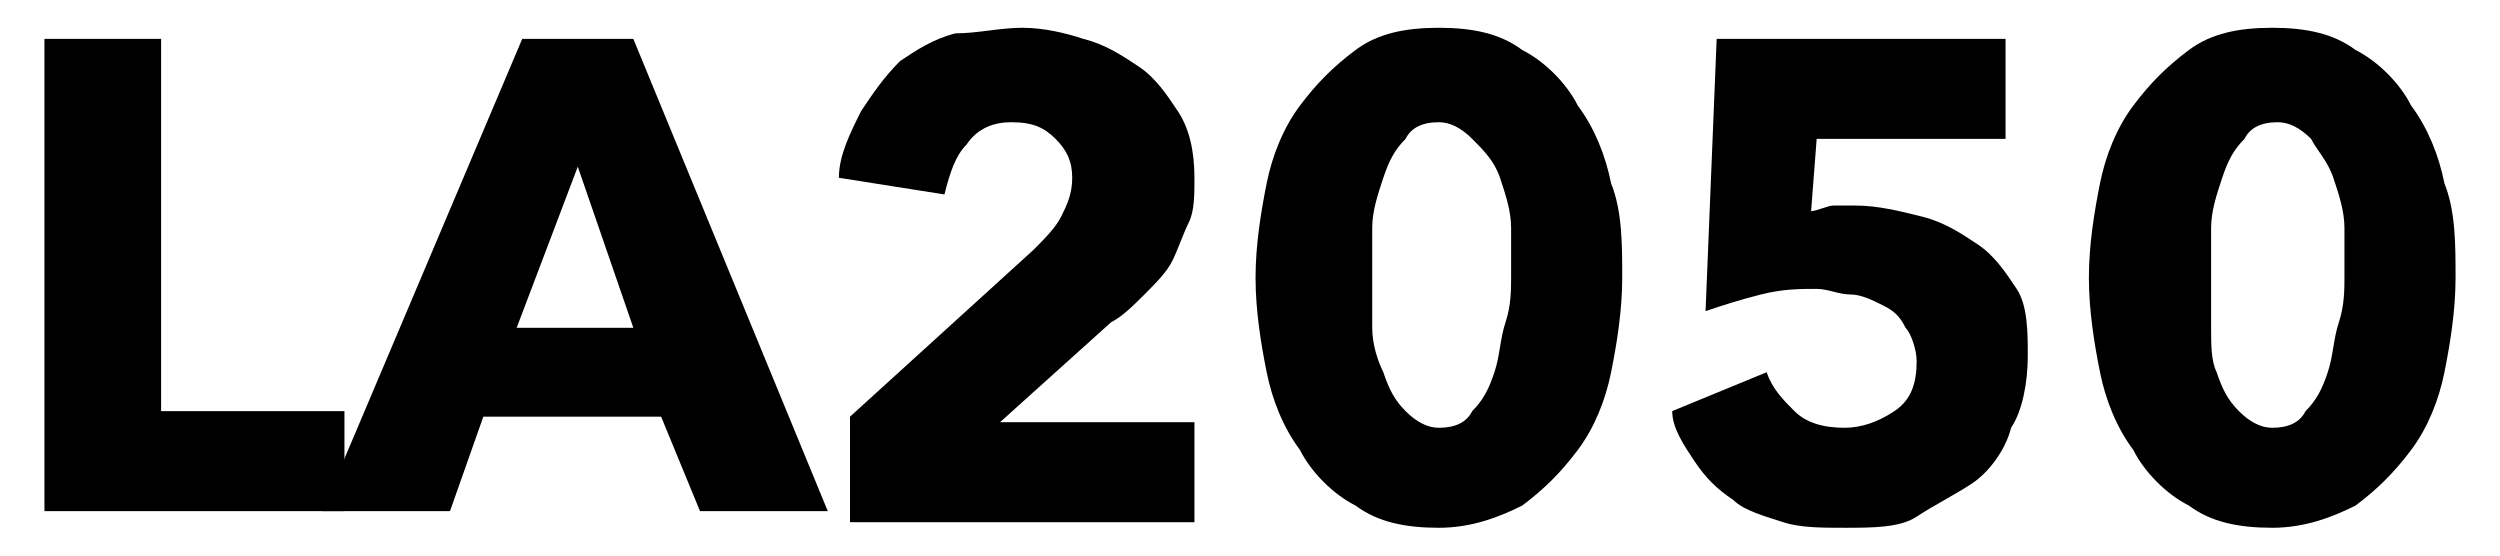 <?xml version="1.0" encoding="utf-8"?>
<!-- Generator: Adobe Illustrator 22.0.1, SVG Export Plug-In . SVG Version: 6.00 Build 0)  -->
<svg version="1.1" id="Layer_1" xmlns="http://www.w3.org/2000/svg" xmlns:xlink="http://www.w3.org/1999/xlink" x="0px" y="0px"
   viewBox="0 0 45 10" style="enable-background:new 0 0 45 10;" xml:space="preserve">
<g>
  <path d="M0.8,9.2V0.7h2.1v6.7h3.3v1.8H0.8z"/>
  <path d="M12.6,9.2l-0.7-1.7H8.7L8.1,9.2H5.8l3.6-8.5h2l3.5,8.5H12.6z M10.4,3L9.3,5.9h2.1L10.4,3z"/>
  <path d="M15.3,9.2V7.5l3.3-3c0.2-0.2,0.4-0.4,0.5-0.6c0.1-0.2,0.2-0.4,0.2-0.7S19.2,2.7,19,2.5c-0.2-0.2-0.4-0.3-0.8-0.3
    c-0.3,0-0.6,0.1-0.8,0.4c-0.2,0.2-0.3,0.5-0.4,0.9l-1.9-0.3c0-0.4,0.2-0.8,0.4-1.2c0.2-0.3,0.4-0.6,0.7-0.9c0.3-0.2,0.6-0.4,1-0.5
    c0.4,0,0.8-0.1,1.2-0.1s0.8,0.1,1.1,0.2c0.4,0.1,0.7,0.3,1,0.5S21,1.7,21.2,2s0.3,0.7,0.3,1.2c0,0.3,0,0.6-0.1,0.8
    s-0.2,0.5-0.3,0.7s-0.3,0.4-0.5,0.6S20.2,5.7,20,5.8l-2,1.8h3.5v1.8h-6.2V9.2z"/>
  <path d="M29.2,5c0,0.6-0.1,1.2-0.2,1.7s-0.3,1-0.6,1.4c-0.3,0.4-0.6,0.7-1,1c-0.4,0.2-0.9,0.4-1.5,0.4s-1.1-0.1-1.5-0.4
    c-0.4-0.2-0.8-0.6-1-1c-0.3-0.4-0.5-0.9-0.6-1.4S22.6,5.6,22.6,5s0.1-1.2,0.2-1.7s0.3-1,0.6-1.4c0.3-0.4,0.6-0.7,1-1
    s0.9-0.4,1.5-0.4s1.1,0.1,1.5,0.4c0.4,0.2,0.8,0.6,1,1c0.3,0.4,0.5,0.9,0.6,1.4C29.2,3.8,29.2,4.4,29.2,5z M27.2,5
    c0-0.3,0-0.6,0-0.9S27.1,3.5,27,3.2s-0.3-0.5-0.5-0.7c-0.2-0.2-0.4-0.3-0.6-0.3c-0.3,0-0.5,0.1-0.6,0.3c-0.2,0.2-0.3,0.4-0.4,0.7
    s-0.2,0.6-0.2,0.9s0,0.6,0,0.9s0,0.6,0,0.9s0.1,0.6,0.2,0.8C25,7,25.1,7.2,25.3,7.4c0.2,0.2,0.4,0.3,0.6,0.3c0.3,0,0.5-0.1,0.6-0.3
    c0.2-0.2,0.3-0.4,0.4-0.7C27,6.4,27,6.1,27.1,5.8S27.2,5.2,27.2,5z"/>
  <path d="M36.5,6.4c0,0.5-0.1,1-0.3,1.3c-0.1,0.4-0.4,0.8-0.7,1s-0.7,0.4-1,0.6s-0.8,0.2-1.3,0.2c-0.4,0-0.8,0-1.1-0.1
    c-0.3-0.1-0.7-0.2-0.9-0.4c-0.3-0.2-0.5-0.4-0.7-0.7s-0.4-0.6-0.4-0.9l1.7-0.7c0.1,0.3,0.3,0.5,0.5,0.7s0.5,0.3,0.9,0.3
    c0.3,0,0.6-0.1,0.9-0.3s0.4-0.5,0.4-0.9c0-0.2-0.1-0.5-0.2-0.6c-0.1-0.2-0.2-0.3-0.4-0.4s-0.4-0.2-0.6-0.2s-0.4-0.1-0.6-0.1
    c-0.3,0-0.6,0-1,0.1s-0.7,0.2-1,0.3l0.2-4.9h5.2v1.8h-3.4l-0.1,1.3c0.1,0,0.3-0.1,0.4-0.1c0.2,0,0.3,0,0.4,0c0.4,0,0.8,0.1,1.2,0.2
    c0.4,0.1,0.7,0.3,1,0.5c0.3,0.2,0.5,0.5,0.7,0.8S36.5,6,36.5,6.4z"/>
  <path d="M44.2,5c0,0.6-0.1,1.2-0.2,1.7c-0.1,0.5-0.3,1-0.6,1.4c-0.3,0.4-0.6,0.7-1,1c-0.4,0.2-0.9,0.4-1.5,0.4
    c-0.6,0-1.1-0.1-1.5-0.4c-0.4-0.2-0.8-0.6-1-1c-0.3-0.4-0.5-0.9-0.6-1.4S37.6,5.6,37.6,5s0.1-1.2,0.2-1.7c0.1-0.5,0.3-1,0.6-1.4
    s0.6-0.7,1-1s0.9-0.4,1.5-0.4s1.1,0.1,1.5,0.4c0.4,0.2,0.8,0.6,1,1c0.3,0.4,0.5,0.9,0.6,1.4C44.2,3.8,44.2,4.4,44.2,5z M42.2,5
    c0-0.3,0-0.6,0-0.9S42.1,3.5,42,3.2s-0.3-0.5-0.4-0.7c-0.2-0.2-0.4-0.3-0.6-0.3c-0.3,0-0.5,0.1-0.6,0.3c-0.2,0.2-0.3,0.4-0.4,0.7
    s-0.2,0.6-0.2,0.9s0,0.6,0,0.9s0,0.6,0,0.9s0,0.6,0.1,0.8C40,7,40.1,7.2,40.3,7.4s0.4,0.3,0.6,0.3c0.3,0,0.5-0.1,0.6-0.3
    c0.2-0.2,0.3-0.4,0.4-0.7C42,6.4,42,6.1,42.1,5.8S42.2,5.2,42.2,5z"/>
</g>
</svg>
